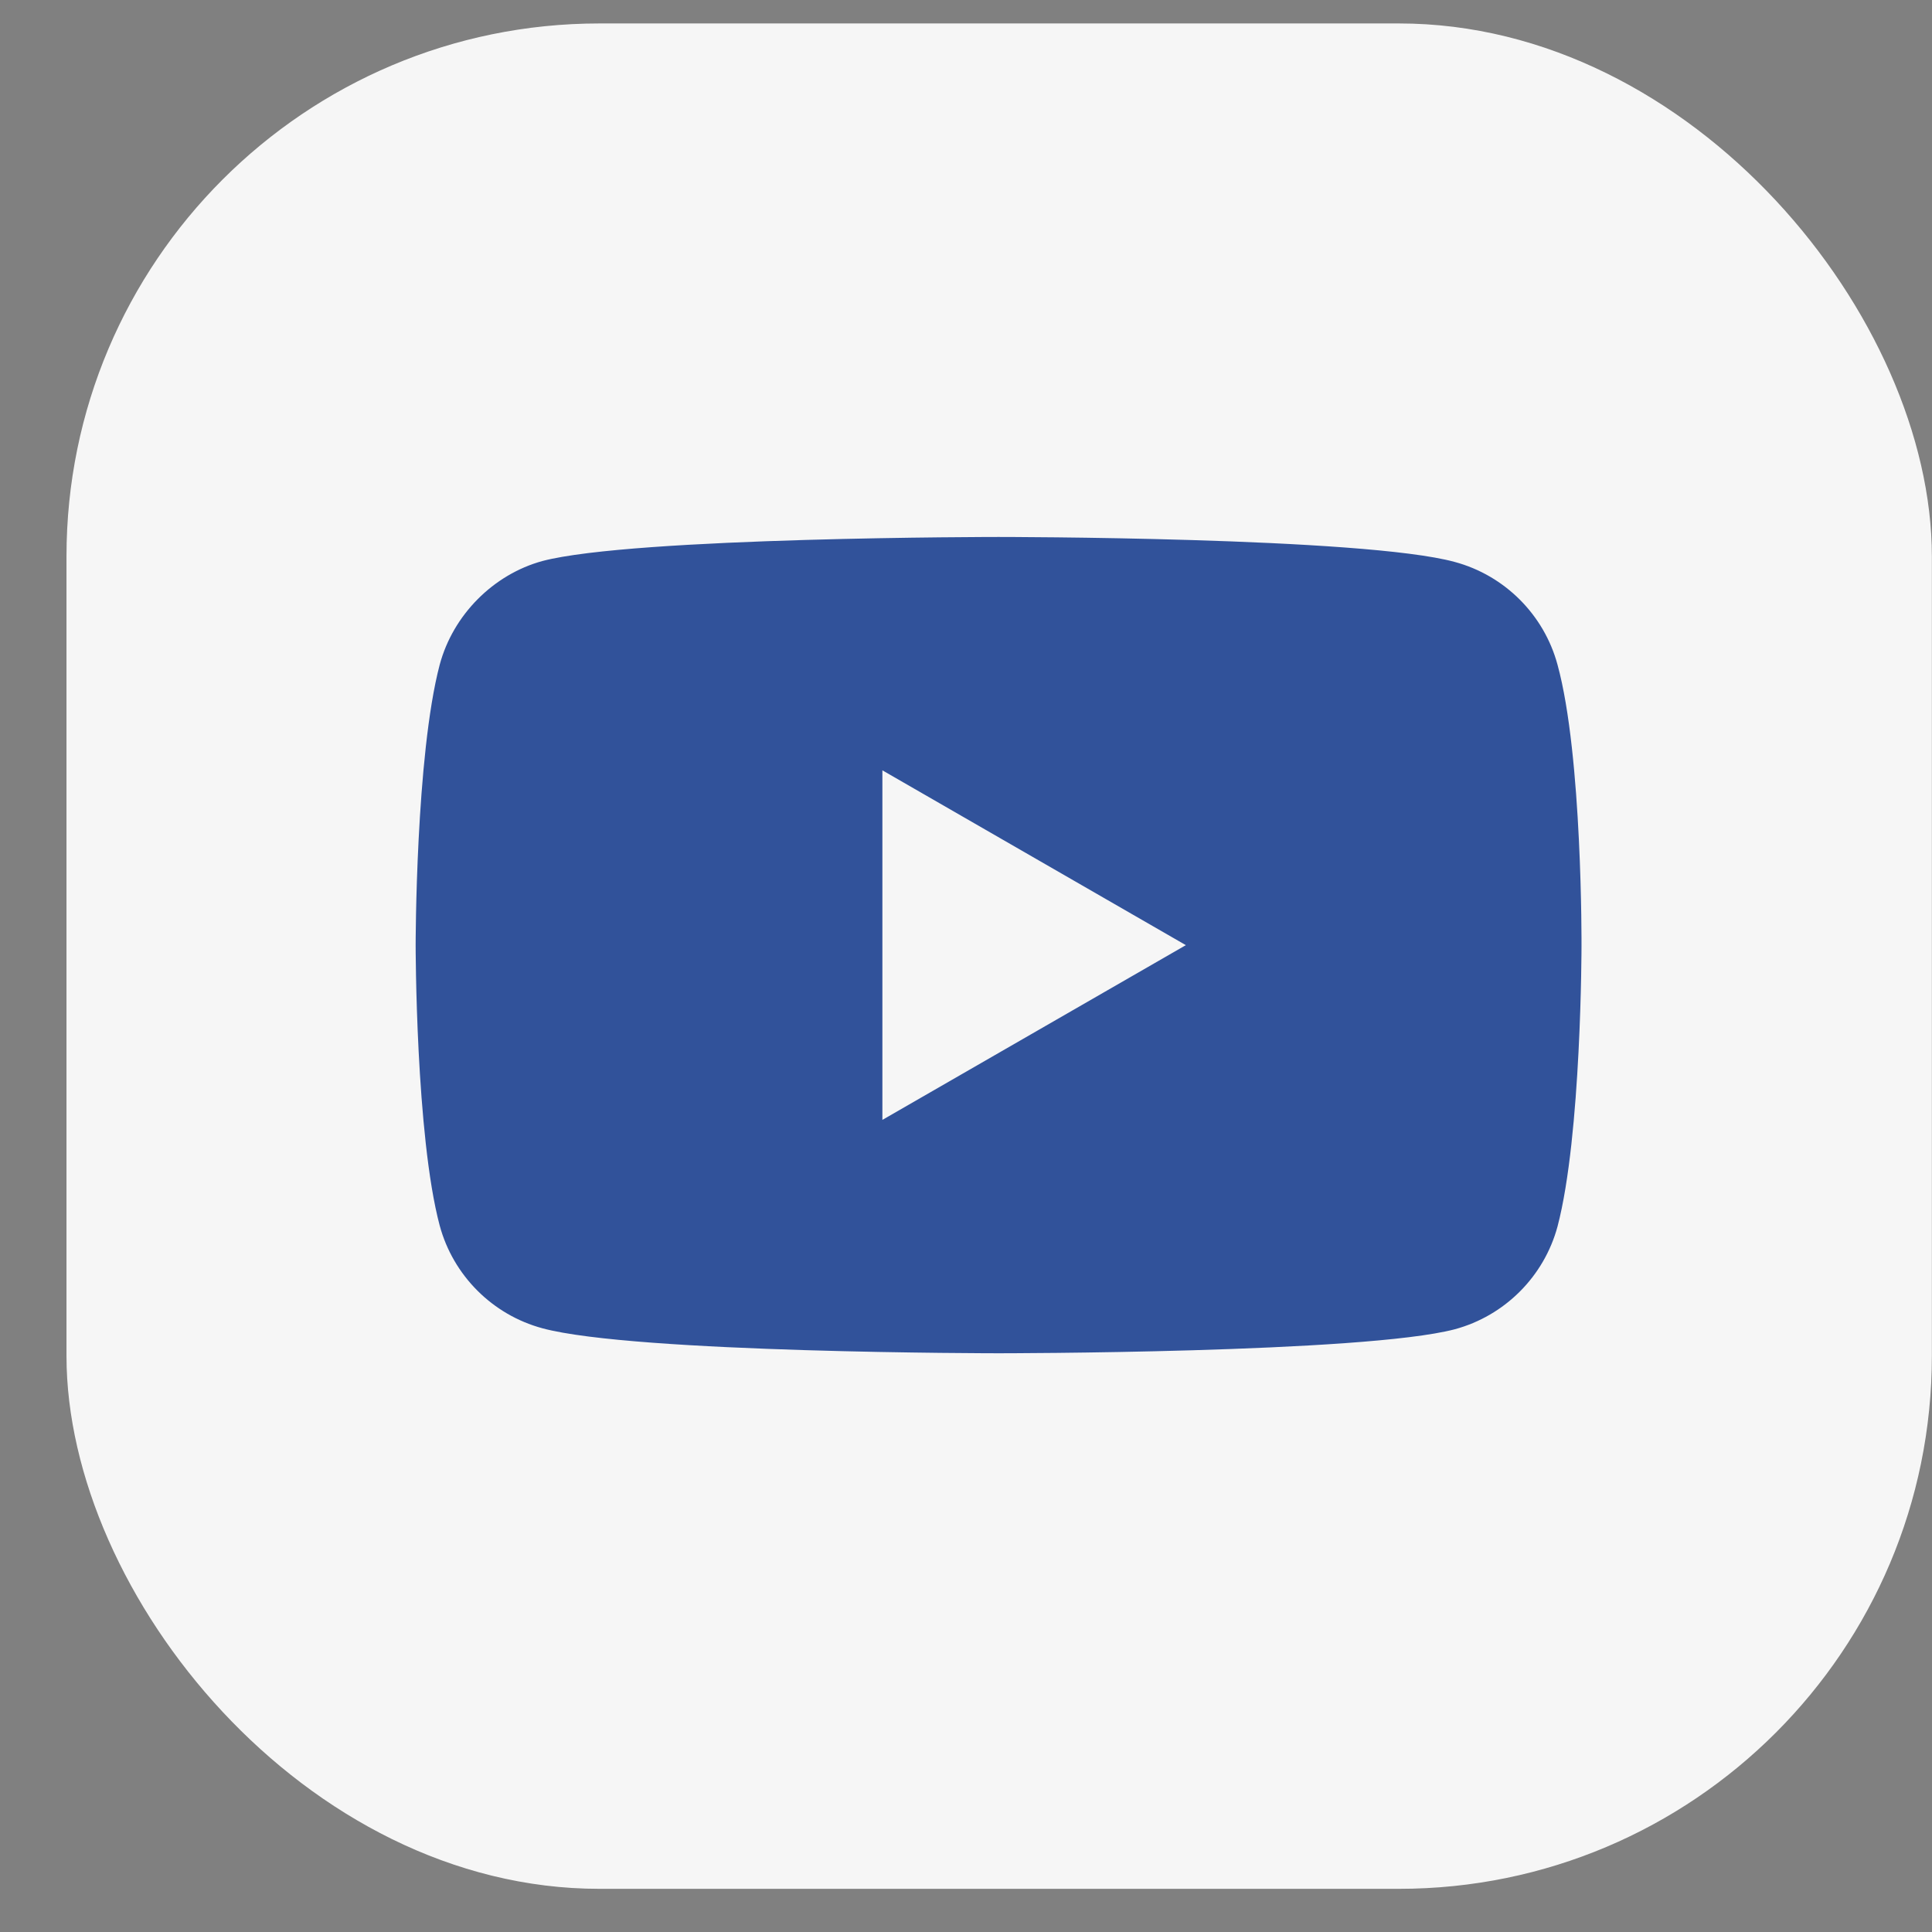 <svg width="29" height="29" viewBox="0 0 29 29" fill="none" xmlns="http://www.w3.org/2000/svg">
<rect x="0" y="0" width="29" height="29" fill="#808080" stroke="none"/>
<rect x="0.998" y="0.352" width="28" height="28" rx="8" fill="#F6F6F6"/>
<path d="M23.379 9.978C23.177 9.228 22.586 8.637 21.836 8.435C20.467 8.06 14.989 8.06 14.989 8.06C14.989 8.06 9.511 8.06 8.142 8.421C7.407 8.622 6.801 9.228 6.6 9.978C6.239 11.347 6.239 14.187 6.239 14.187C6.239 14.187 6.239 17.041 6.6 18.396C6.802 19.145 7.392 19.736 8.142 19.938C9.526 20.313 14.989 20.313 14.989 20.313C14.989 20.313 20.467 20.313 21.836 19.953C22.586 19.751 23.177 19.16 23.379 18.41C23.739 17.041 23.739 14.201 23.739 14.201C23.739 14.201 23.754 11.347 23.379 9.978ZM13.245 16.81V11.563L17.8 14.187L13.245 16.81Z" fill="#31529A"/>
</svg>
